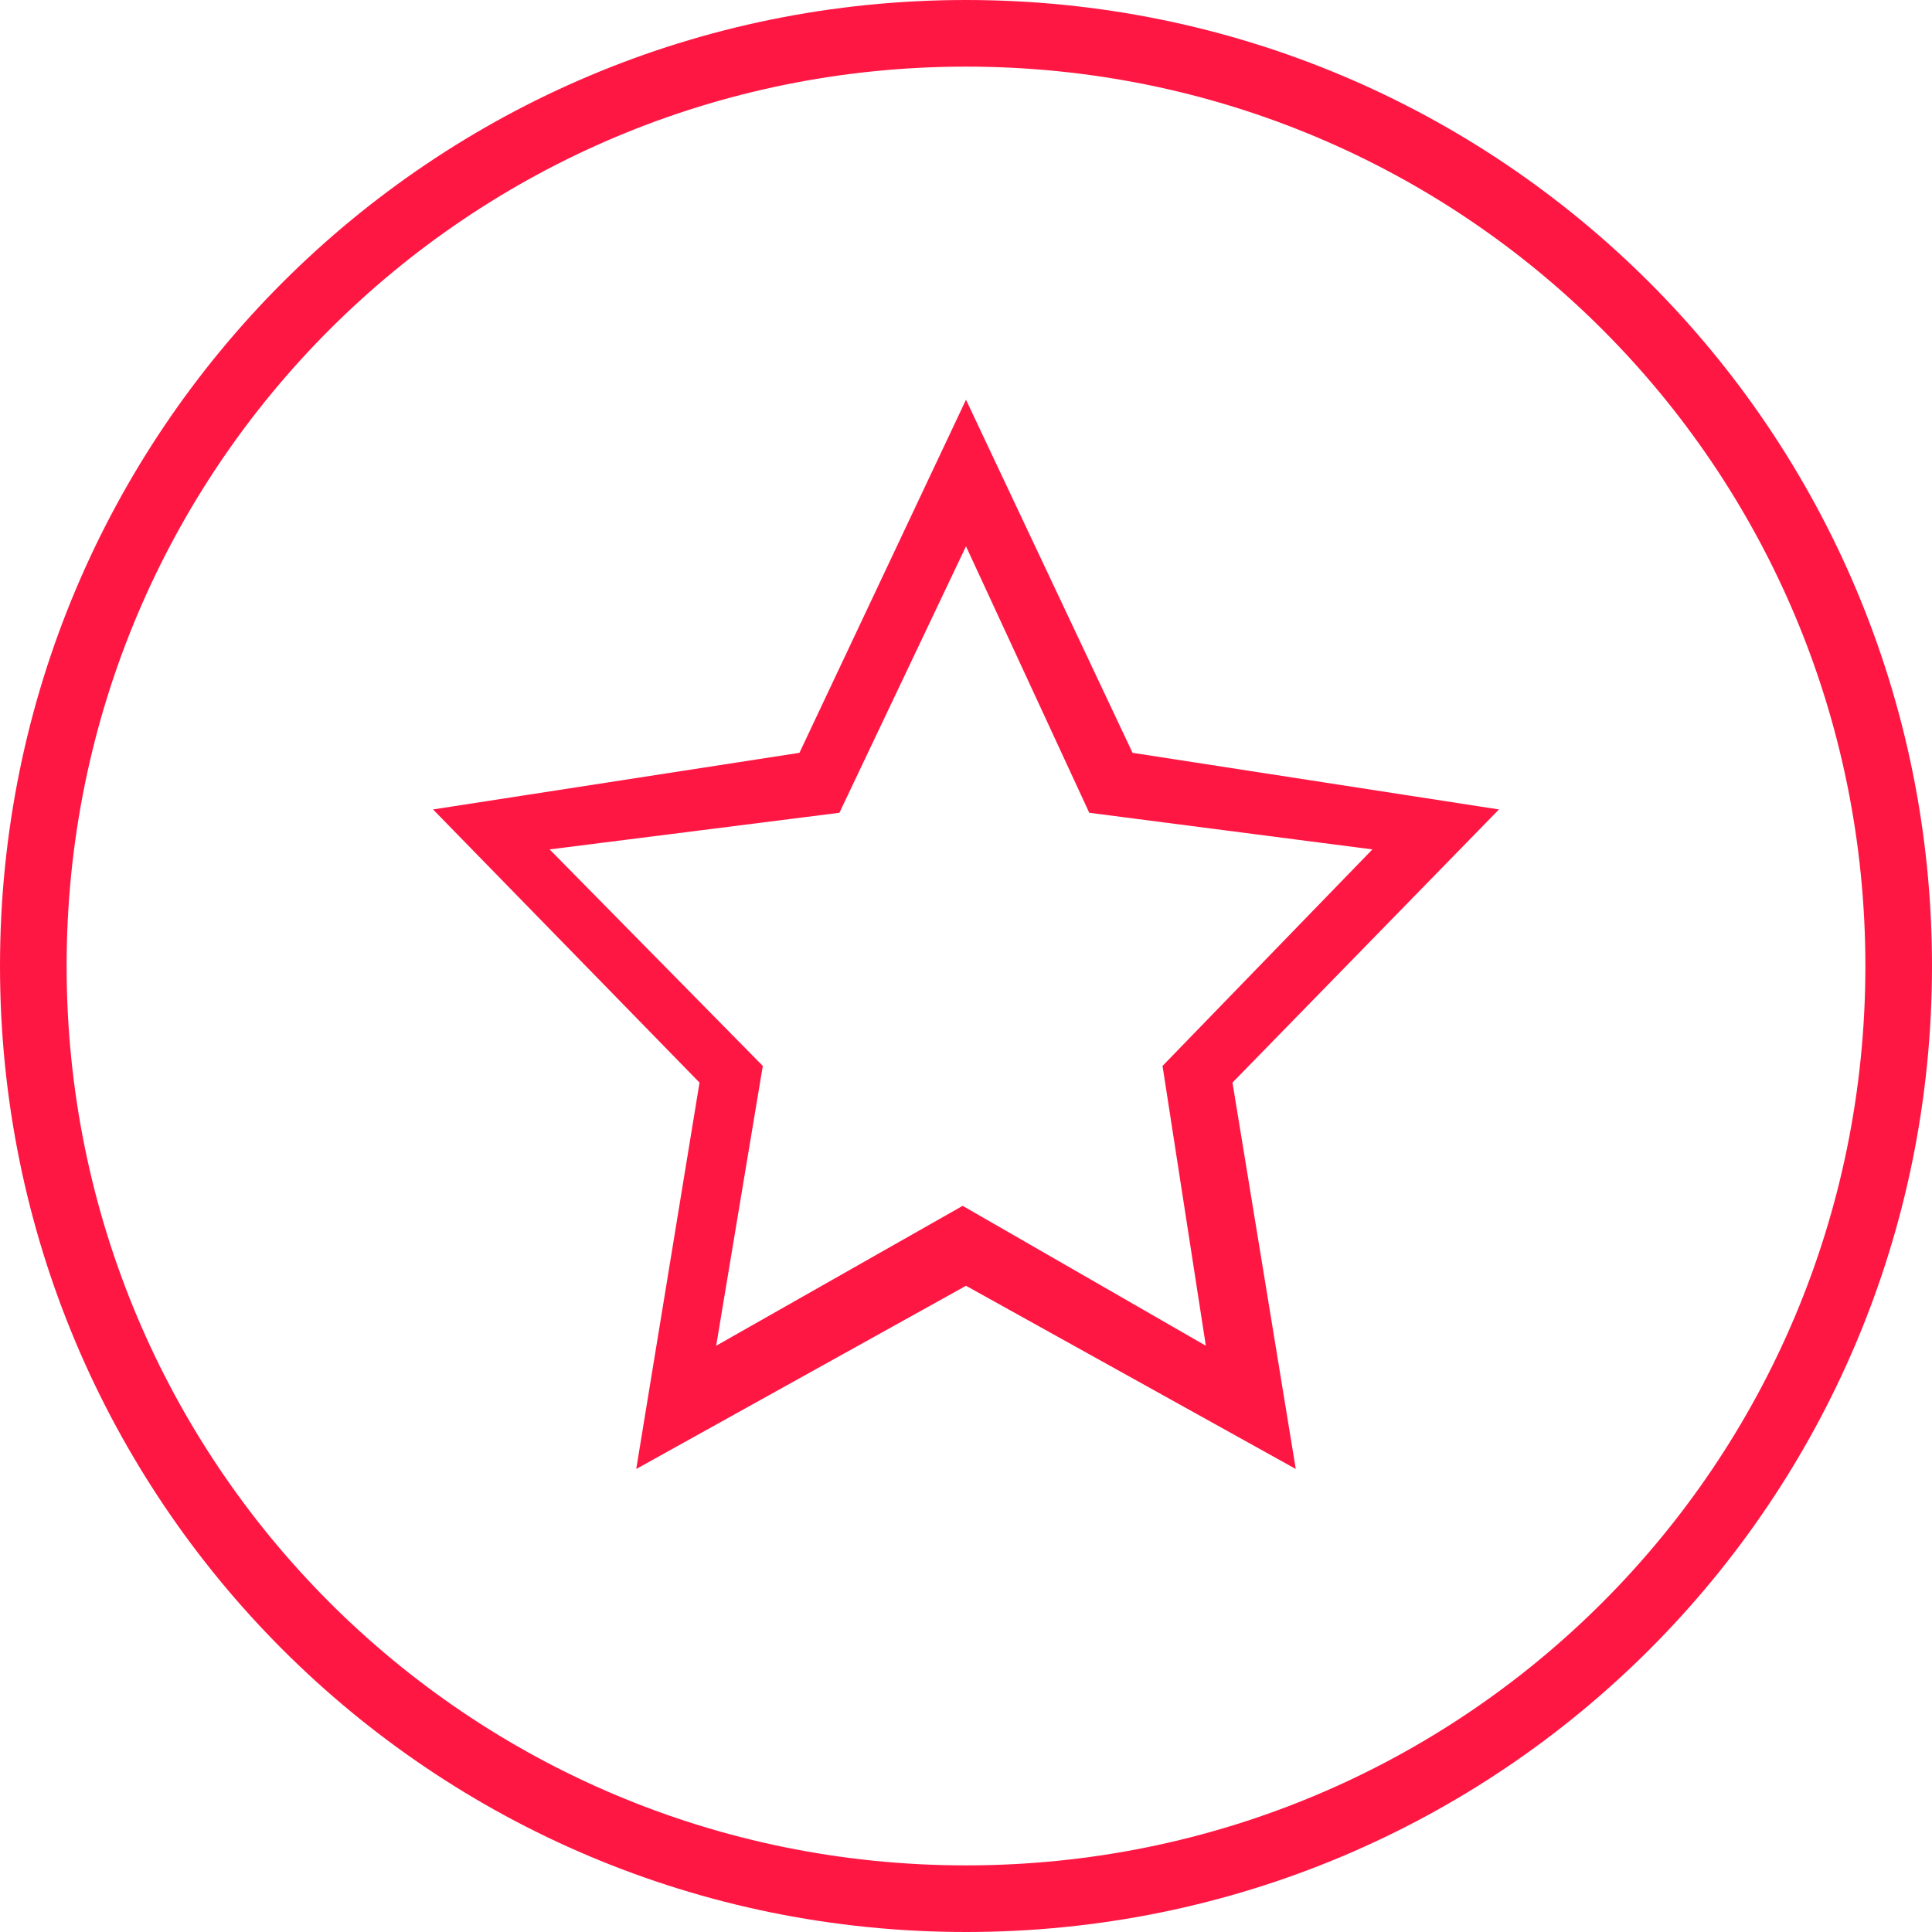 <svg id="SvgjsSvg1087" xmlns="http://www.w3.org/2000/svg" version="1.1" xmlns:xlink="http://www.w3.org/1999/xlink" xmlns:svgjs="http://svgjs.com/svgjs" width="58" height="58"><defs id="SvgjsDefs1088"></defs><path id="SvgjsPath1089" d="M480 5245C496.05 5245 509 5232.05 509 5216C509 5199.95 496.05 5187 480 5187C463.95 5187 451 5199.95 451 5216C451 5232.05 463.95 5245 480 5245ZM480 5189C494.95 5189 507 5201.05 507 5216C507 5230.95 494.95 5243 480 5243C465.05 5243 453 5230.95 453 5216C453 5201.05 465.05 5189 480 5189ZM480 5203.4L476.2 5211.4L467.5 5212.5L473.9 5219L472.5 5227.4L479.9 5223.2L487.2 5227.4L485.9 5219L492.2 5212.5L483.7 5211.4ZM489.9 5231.1L480 5225.6L470.1 5231.1L472 5219.5L464 5211.3L475 5209.6L480 5199L485 5209.6L496 5211.3L488 5219.5Z " fill="#ff1744" fill-opacity="1" transform="matrix(1,0,0,1,-451,-5187)"></path></svg>